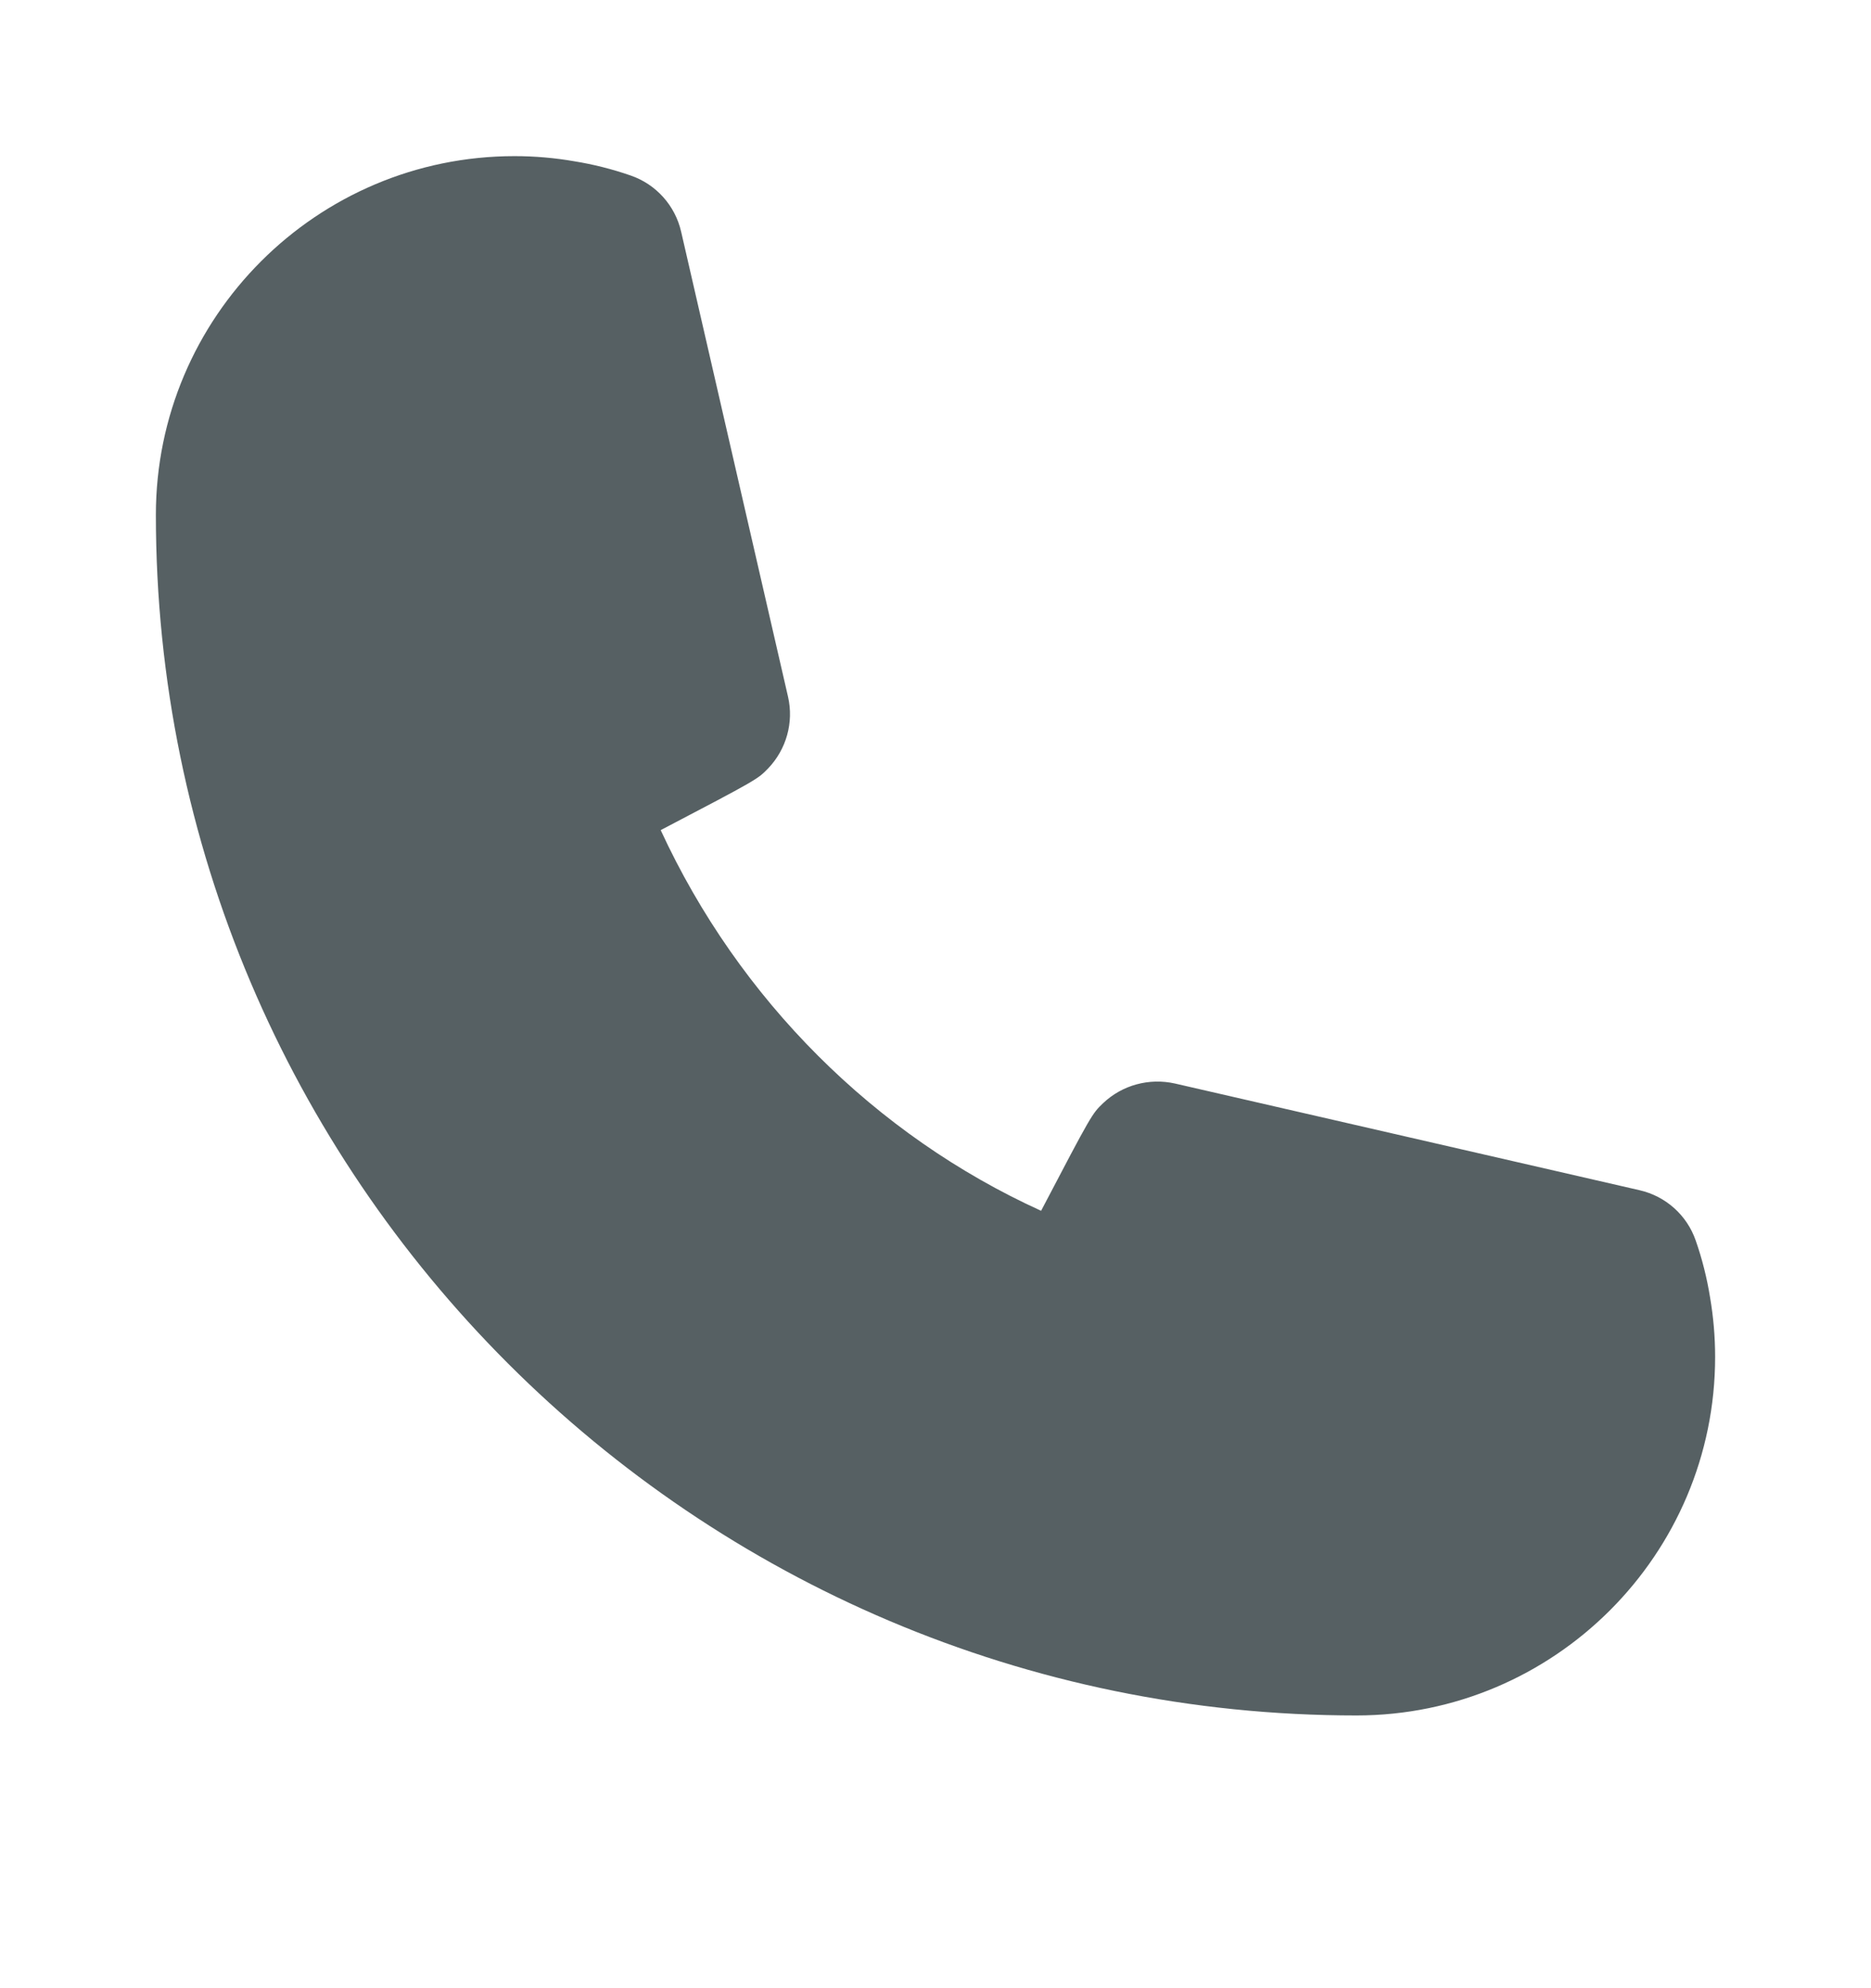 <svg width="16" height="17" viewBox="0 0 16 17" fill="none" xmlns="http://www.w3.org/2000/svg">
<path d="M11.6 14.668C5.939 14.668 1.333 10.063 1.333 4.402C1.333 2.711 2.709 1.335 4.4 1.335C4.573 1.335 4.745 1.35 4.911 1.379C5.073 1.405 5.236 1.446 5.394 1.501C5.611 1.576 5.774 1.758 5.825 1.982L6.739 5.958C6.789 6.177 6.725 6.406 6.57 6.569C6.479 6.663 6.477 6.665 5.65 7.098C6.319 8.547 7.483 9.707 8.903 10.353C9.336 9.526 9.339 9.523 9.433 9.433C9.597 9.277 9.827 9.216 10.045 9.264L14.021 10.177C14.244 10.228 14.426 10.39 14.501 10.607C14.556 10.764 14.597 10.927 14.624 11.095C14.652 11.259 14.667 11.43 14.667 11.602C14.667 13.293 13.291 14.668 11.6 14.668Z" fill="#566063"/>
<mask id="mask0_18_24874" style="mask-type:alpha" maskUnits="userSpaceOnUse" x="1" y="1" width="14" height="14">
<path d="M11.6 14.668C5.939 14.668 1.333 10.063 1.333 4.402C1.333 2.711 2.709 1.335 4.4 1.335C4.573 1.335 4.745 1.35 4.911 1.379C5.073 1.405 5.236 1.446 5.394 1.501C5.611 1.576 5.774 1.758 5.825 1.982L6.739 5.958C6.789 6.177 6.725 6.406 6.57 6.569C6.479 6.663 6.477 6.665 5.65 7.098C6.319 8.547 7.483 9.707 8.903 10.353C9.336 9.526 9.339 9.523 9.433 9.433C9.597 9.277 9.827 9.216 10.045 9.264L14.021 10.177C14.244 10.228 14.426 10.39 14.501 10.607C14.556 10.764 14.597 10.927 14.624 11.095C14.652 11.259 14.667 11.43 14.667 11.602C14.667 13.293 13.291 14.668 11.6 14.668Z" fill="white"/>
</mask>
<g mask="url(#mask0_18_24874)">
</g>
</svg>

